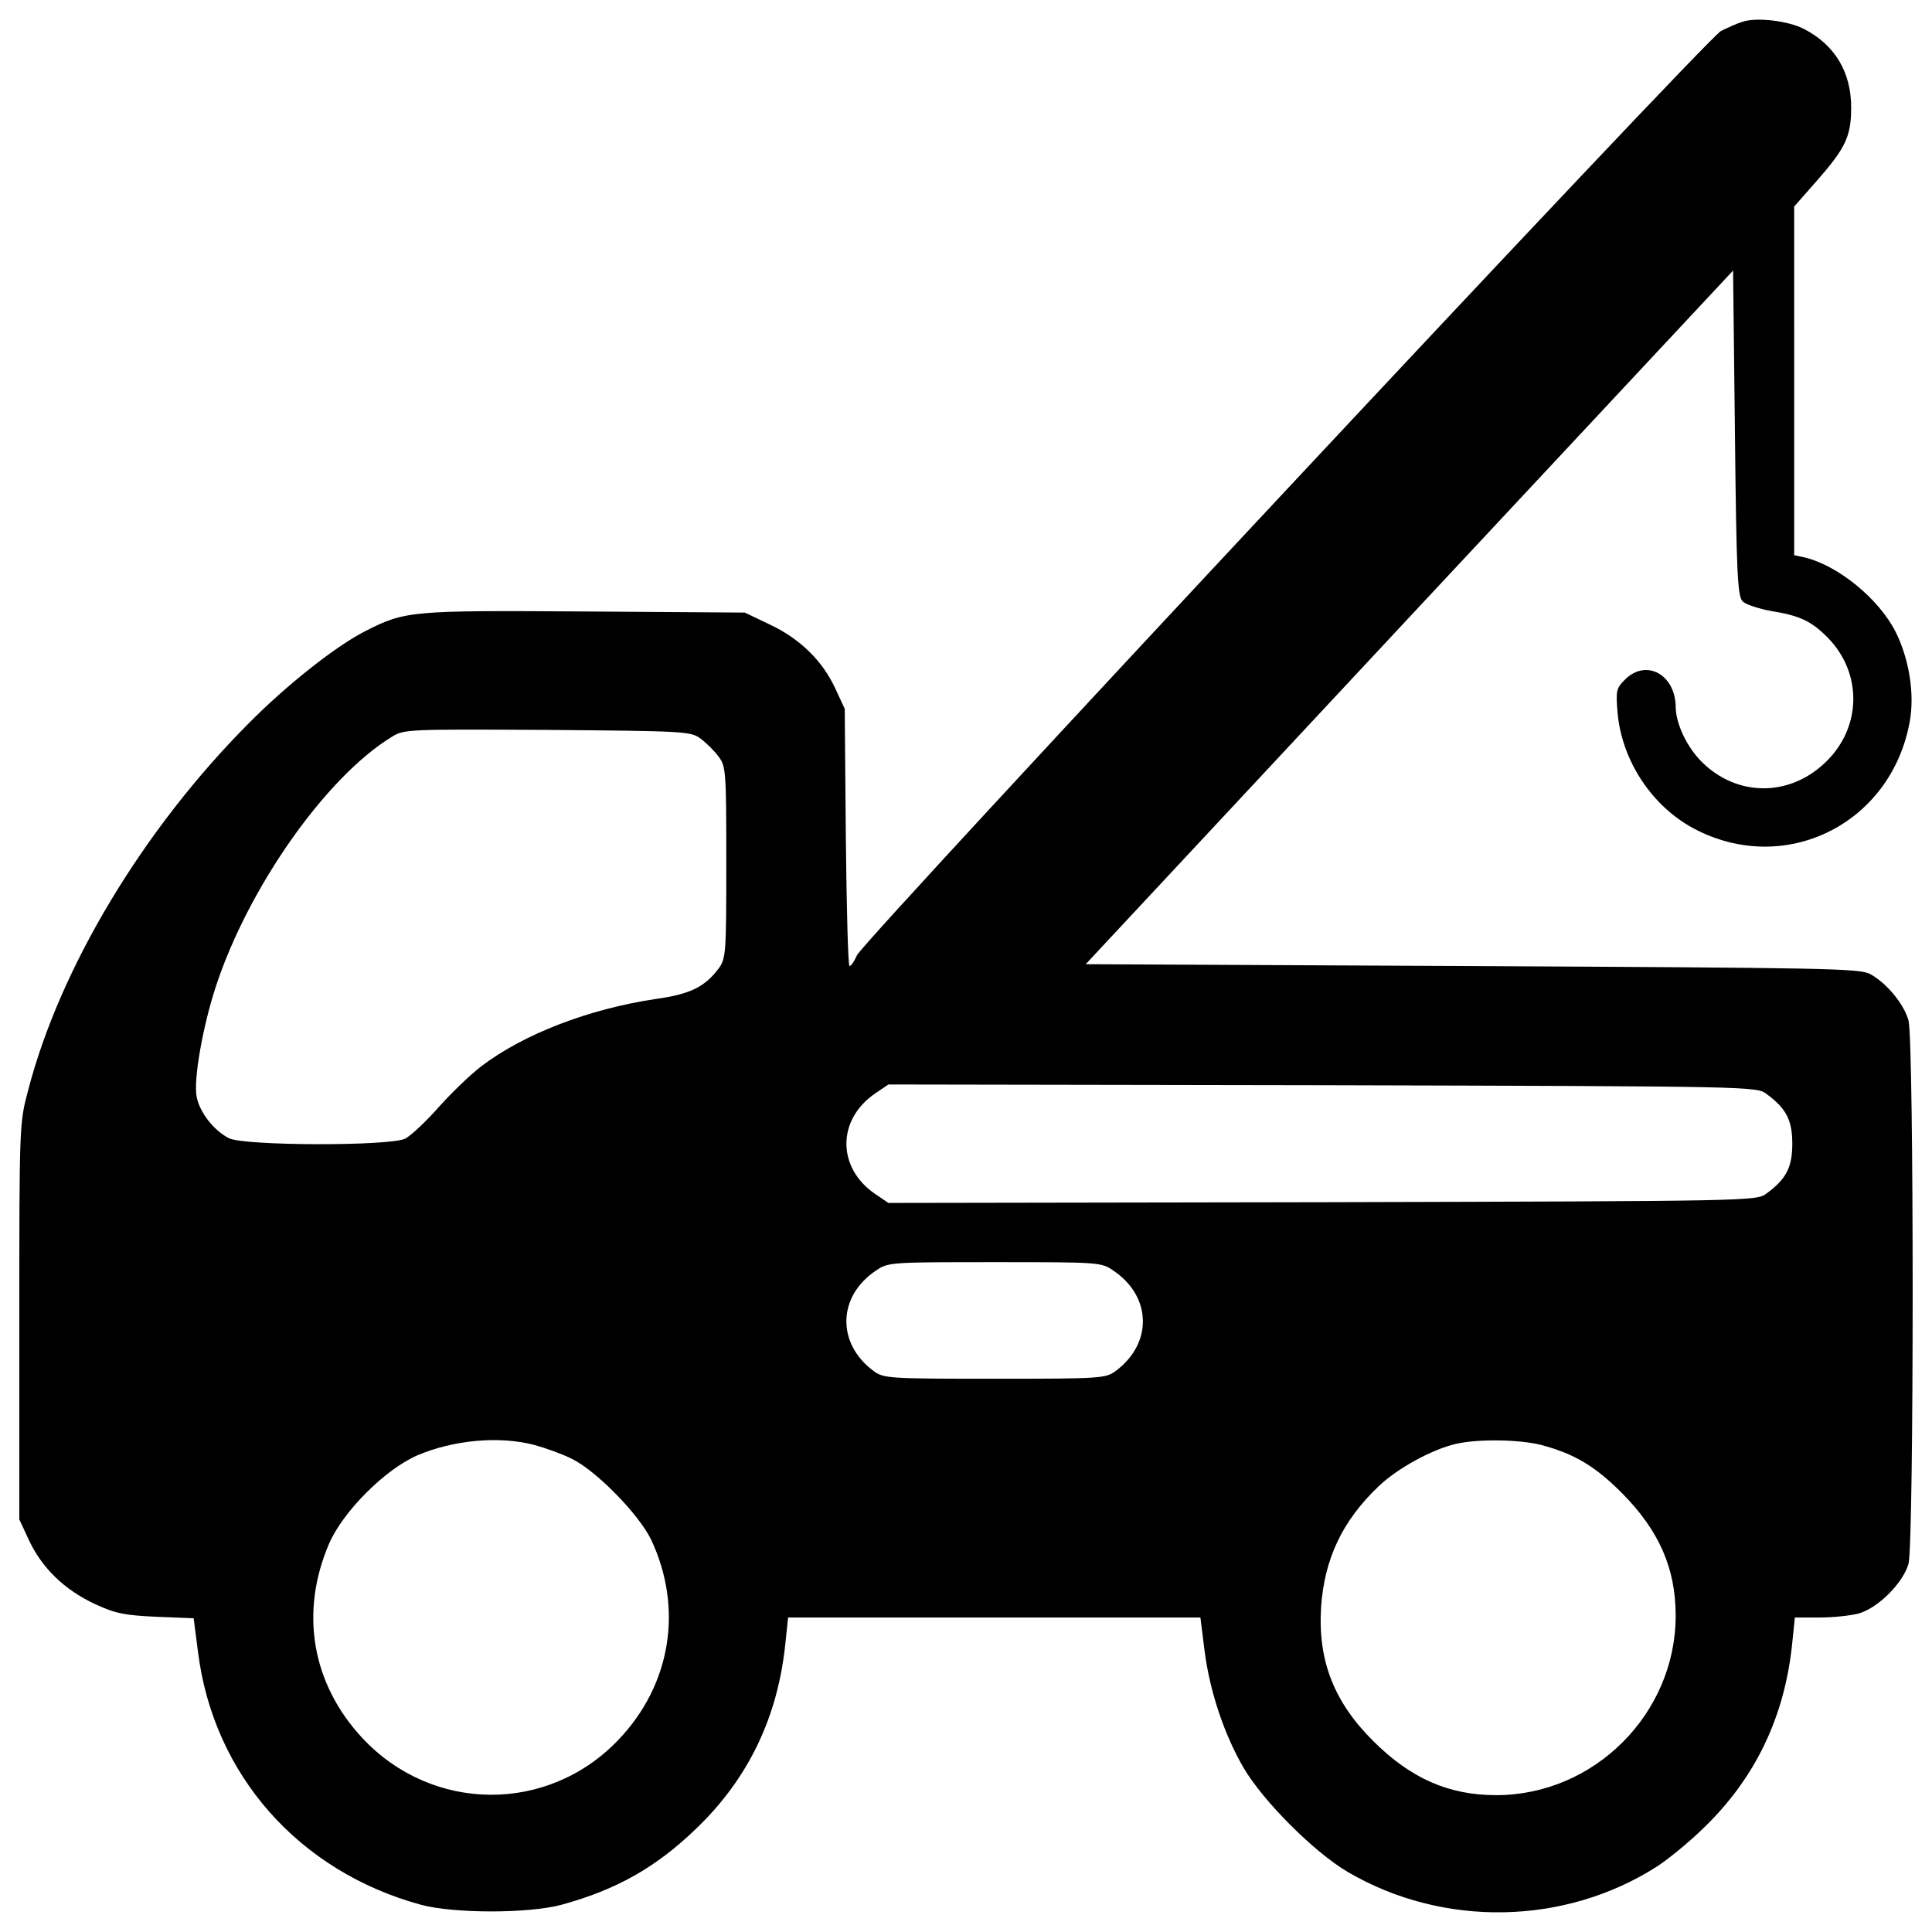 <?xml version="1.0" encoding="utf-8"?>
<!-- Svg Vector Icons : http://www.onlinewebfonts.com/icon -->
<!DOCTYPE svg PUBLIC "-//W3C//DTD SVG 1.1//EN" "http://www.w3.org/Graphics/SVG/1.1/DTD/svg11.dtd">
<svg version="1.1" xmlns="http://www.w3.org/2000/svg" xmlns:xlink="http://www.w3.org/1999/xlink" x="0px" y="0px" viewBox="0 0 1000 1000" enable-background="new 0 0 1000 1000" xml:space="preserve">
<g><g transform="translate(0,512) scale(0.1,-0.1)"><path d="M9018.2,5007c-26.8-7.7-76.6-30.7-111.1-47.9C8832.4,4920.8,4470,253.8,4435.5,175.3c-13.4-30.7-30.6-55.6-38.3-55.6c-7.7,0-15.3,298.9-19.2,666.7l-5.7,664.8l-49.8,107.3c-67.1,143.7-183.9,256.7-339.1,329.5l-128.4,61.3l-829.6,5.7c-898.5,5.8-927.3,3.8-1134.2-101.5c-151.3-76.6-404.2-275.9-603.5-477C741.8,828.6,310.7,112.1,146-522.1c-46-170.5-46-182-46-1197.4v-1025l49.8-107.3c67.1-143.7,183.9-256.7,339.1-329.5c107.3-49.8,153.3-59.4,320-67.1l193.5-7.7l23-178.2c80.5-632.2,521.1-1132.2,1153.3-1304.7c172.4-46,555.6-46,728,0c285.5,78.5,488.5,193.5,695.4,392.8c272.1,260.5,425.3,580.5,463.6,965.6l13.4,128.4h1067.1h1067.1l21.1-168.6c26.8-212.7,101.5-434.9,201.2-607.3c101.5-174.3,367.8-440.6,542.2-542.2c492.4-287.4,1120.8-275.9,1597.8,28.7c59.4,38.3,166.7,126.4,237.6,195.4c272.1,260.5,425.3,580.5,463.6,963.7l13.4,130.3h128.4c69,0,160.9,9.6,203.1,21.1c99.6,28.7,228,157.1,256.7,256.7c28.7,103.5,28.7,2709,0,2812.5c-23,84.3-113,193.5-197.3,239.5c-53.6,30.6-224.1,32.6-2061.4,42.1l-2000.1,9.6L7294,1924.5l1676.4,1795.1l9.6-841.1c7.7-728,13.4-844.9,40.2-871.7c15.3-15.3,84.3-38.3,149.5-49.8c143.7-23,205-51.7,287.4-134.1c185.8-185.8,180.1-473.2-13.4-653.3c-187.7-176.3-456-172.4-636.1,7.7c-76.6,76.6-132.2,195.4-134.1,279.7c0,172.4-153.3,254.8-262.5,145.6c-46-46-47.9-57.5-38.3-174.3c23-247.1,178.2-480.9,392.7-595.8c469.4-251,1021.1,19.2,1118.9,549.8c26.8,143.7-1.9,325.7-72.8,467.5c-88.1,172.4-297,342.9-471.3,385.1l-53.6,11.5v902.4V4051l113,128.3c153.3,174.3,182,233.7,182,385.1c0,182-84.3,323.8-245.2,406.2C9253.9,5012.8,9091,5031.9,9018.2,5007z M3627.1,1296.1c28.7-21.1,70.9-63.2,92-92c38.3-49.8,40.2-76.6,40.2-547.9c0-473.2-1.9-498.1-40.2-549.9c-70.9-93.9-145.6-132.2-325.7-157.1c-344.9-51.8-680.1-180.1-900.4-346.8c-55.6-42.2-153.3-136-220.3-210.7c-67.1-76.6-145.6-149.4-174.3-164.8c-76.6-40.2-837.2-38.3-913.9,1.9c-78.5,40.2-151.3,134.1-166.7,214.6c-17.2,88.1,32.6,367.8,99.6,570.9c168.6,513.4,570.9,1084.4,910,1291.3c63.2,40.2,82.4,40.2,806.6,36.4C3548.5,1336.3,3577.2,1334.4,3627.1,1296.1z M9144.7-543.2c101.6-74.7,132.2-136,132.2-256.7s-30.6-182-132.2-256.7c-51.7-40.2-63.2-40.2-2299-46l-2247.3-3.8l-65.1,44.1c-203.1,136-203.1,388.9,0,525l65.1,44.1l2247.3-3.8C9081.4-502.9,9092.9-502.9,9144.7-543.2z M5763.2-1457c199.2-134.1,203.1-377.4,11.5-519.2c-51.7-38.3-76.6-40.2-626.5-40.2c-549.8,0-574.8,1.9-626.5,40.2c-191.6,141.8-187.7,385.1,11.5,519.2c63.2,44.1,74.7,44.1,615,44.1C5688.5-1412.9,5700-1412.9,5763.2-1457z M2766.9-2359.3c55.6-15.3,141.8-46,191.6-70.9c124.5-59.4,348.7-287.4,411.9-419.6c166.7-354.4,103.5-751-170.5-1036.5c-364-381.3-961.7-377.4-1323.8,9.6c-262.5,281.6-325.7,651.4-172.4,1007.7c72.8,166.7,289.3,383.2,456,456C2349.2-2332.5,2584.8-2311.5,2766.9-2359.3z M7977.9-2359.3c172.4-46,277.8-109.2,417.6-249.1c191.6-193.5,277.8-388.9,277.8-634.1c0-507.7-421.5-929.2-929.2-929.2c-245.2,0-440.6,86.2-634.1,277.8c-205,203.1-289.3,417.6-272.1,695.4c17.2,249.1,109.2,446.4,298.9,626.5c93.9,90,274,189.7,398.5,218.4C7650.3-2326.8,7866.8-2330.6,7977.9-2359.3z"/></g></g>
</svg>